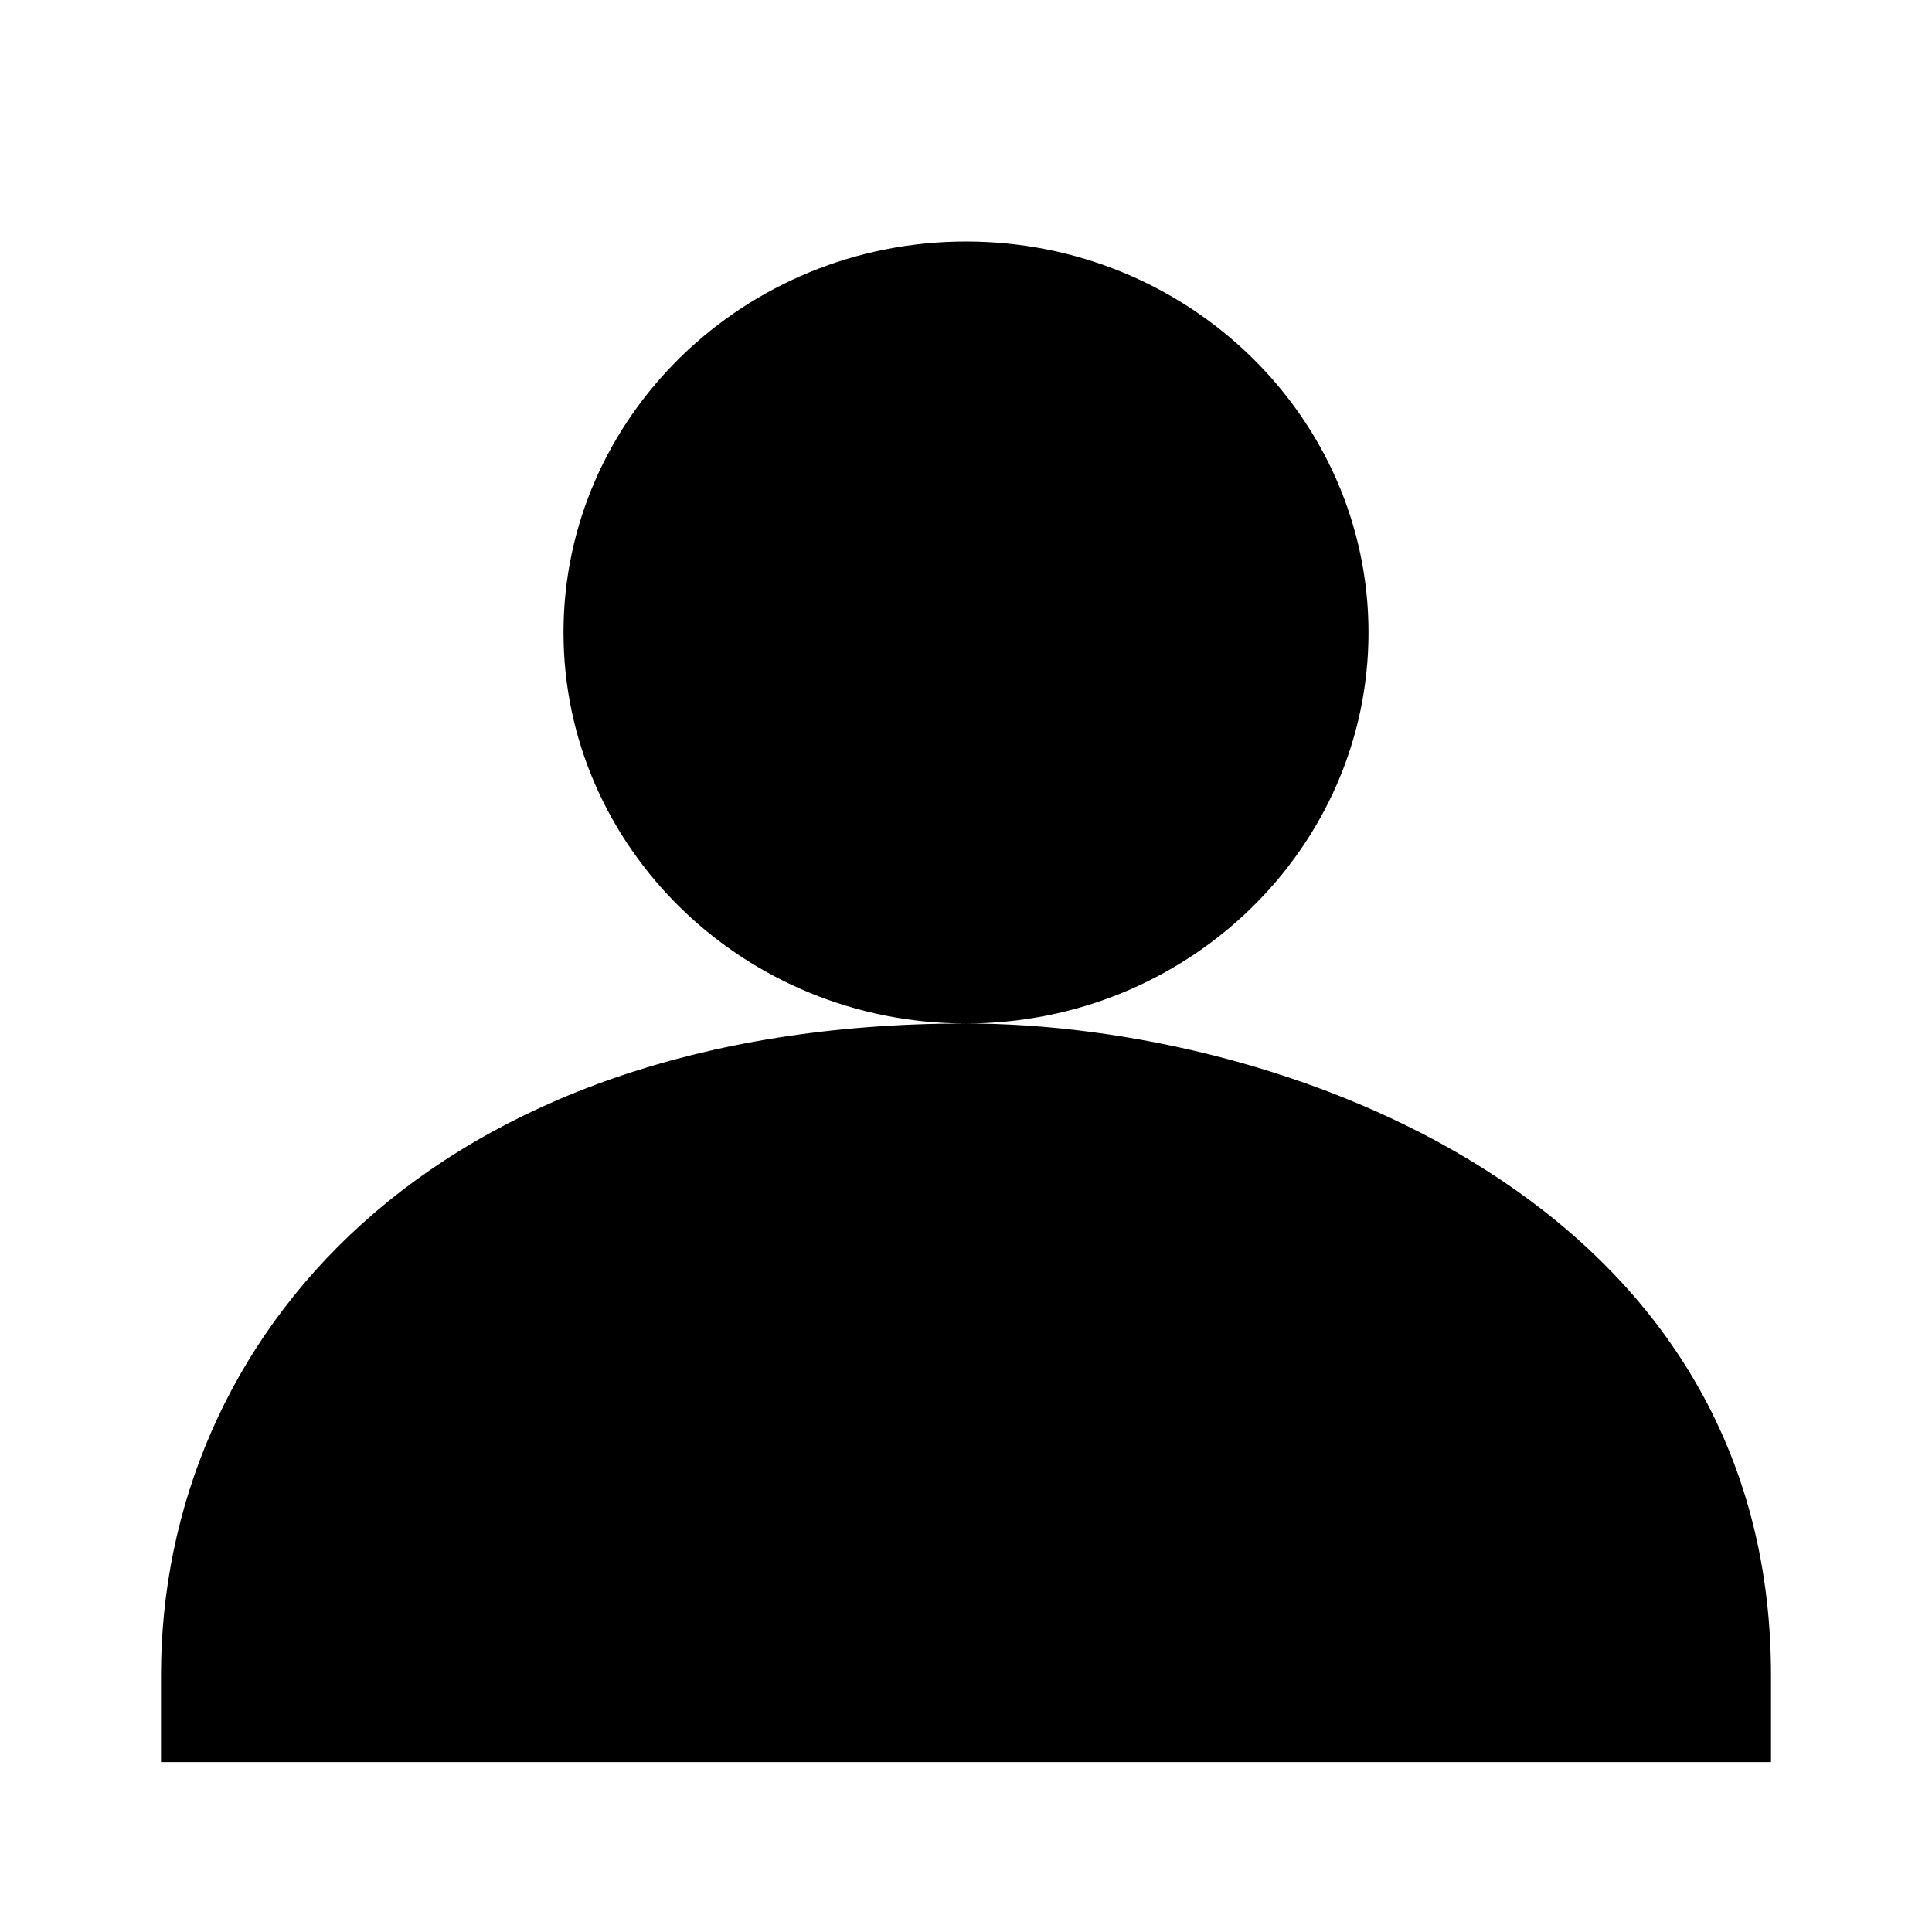 <svg width="24" height="24" viewBox="0 0 24 24" fill="none" xmlns="http://www.w3.org/2000/svg">
<path d="M7 7.857C7 10.535 9.243 12.714 12 12.714C14.757 12.714 17 10.535 17 7.857C17 5.179 14.757 3 12 3C9.243 3 7 5.179 7 7.857ZM20.889 21.889H22V20.809C22 14.873 15.889 12.714 12 12.714C5.333 12.714 2 16.644 2 20.809V21.889H20.889Z" fill="black"/>
</svg>
